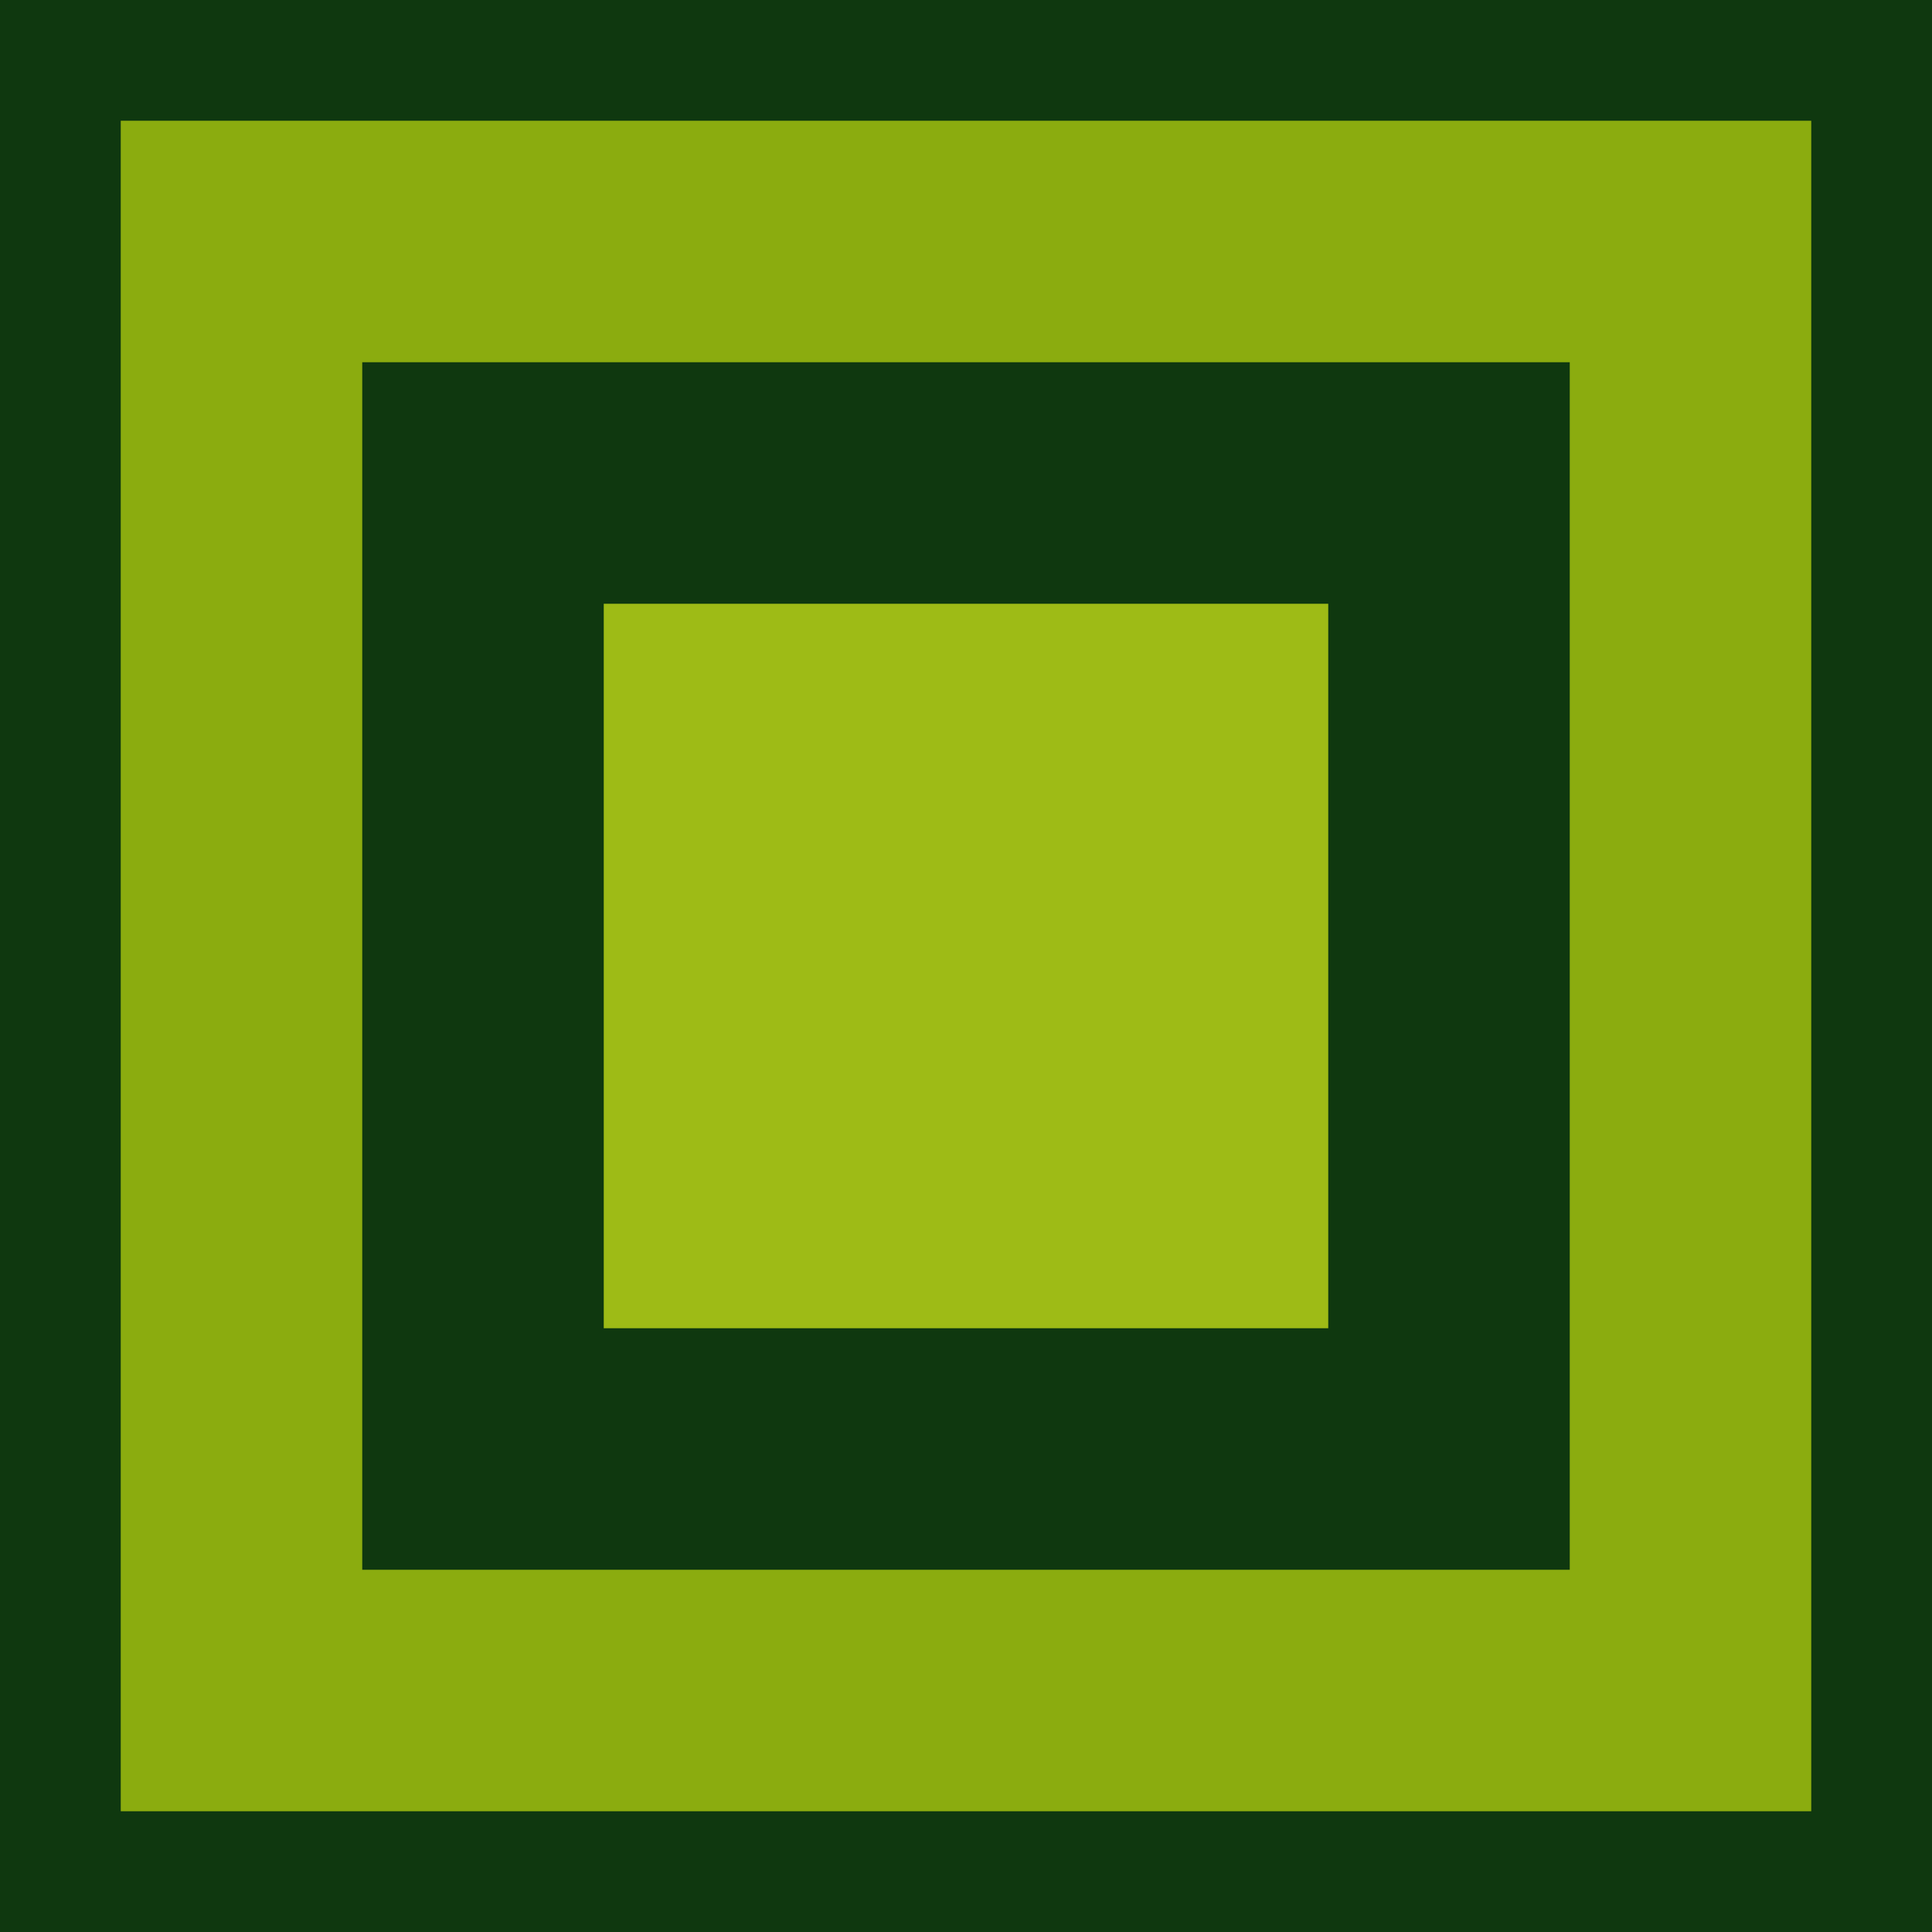 <svg version="1.1" xmlns="http://www.w3.org/2000/svg" xmlns:xlink="http://www.w3.org/1999/xlink" width="144" height="144" viewBox="0,0,144,144"><g transform="translate(-168,-108)"><g data-paper-data="{&quot;isPaintingLayer&quot;:true}" fill-rule="nonzero" stroke="none" stroke-width="1" stroke-linecap="butt" stroke-linejoin="miter" stroke-miterlimit="10" stroke-dasharray="" stroke-dashoffset="0" style="mix-blend-mode: normal"><path d="M168,252v-144h144v144z" fill="#0f380f"/><path d="M177,243v-126h126v126z" fill="#8bac0f"/><path d="M212.68,225c-9.764,0 -17.68,0 -17.68,0v-90c0,0 7.916,0 17.68,0h54.64c9.764,0 17.68,0 17.68,0v90c0,0 -7.916,0 -17.68,0z" fill="#0f380f"/><path d="M226.72,207c-7.577,0 -13.72,0 -13.72,0v-54c0,0 6.143,0 13.72,0h26.56c7.577,0 13.72,0 13.72,0v54c0,0 -6.143,0 -13.72,0z" fill="#9ebb16"/></g></g></svg>